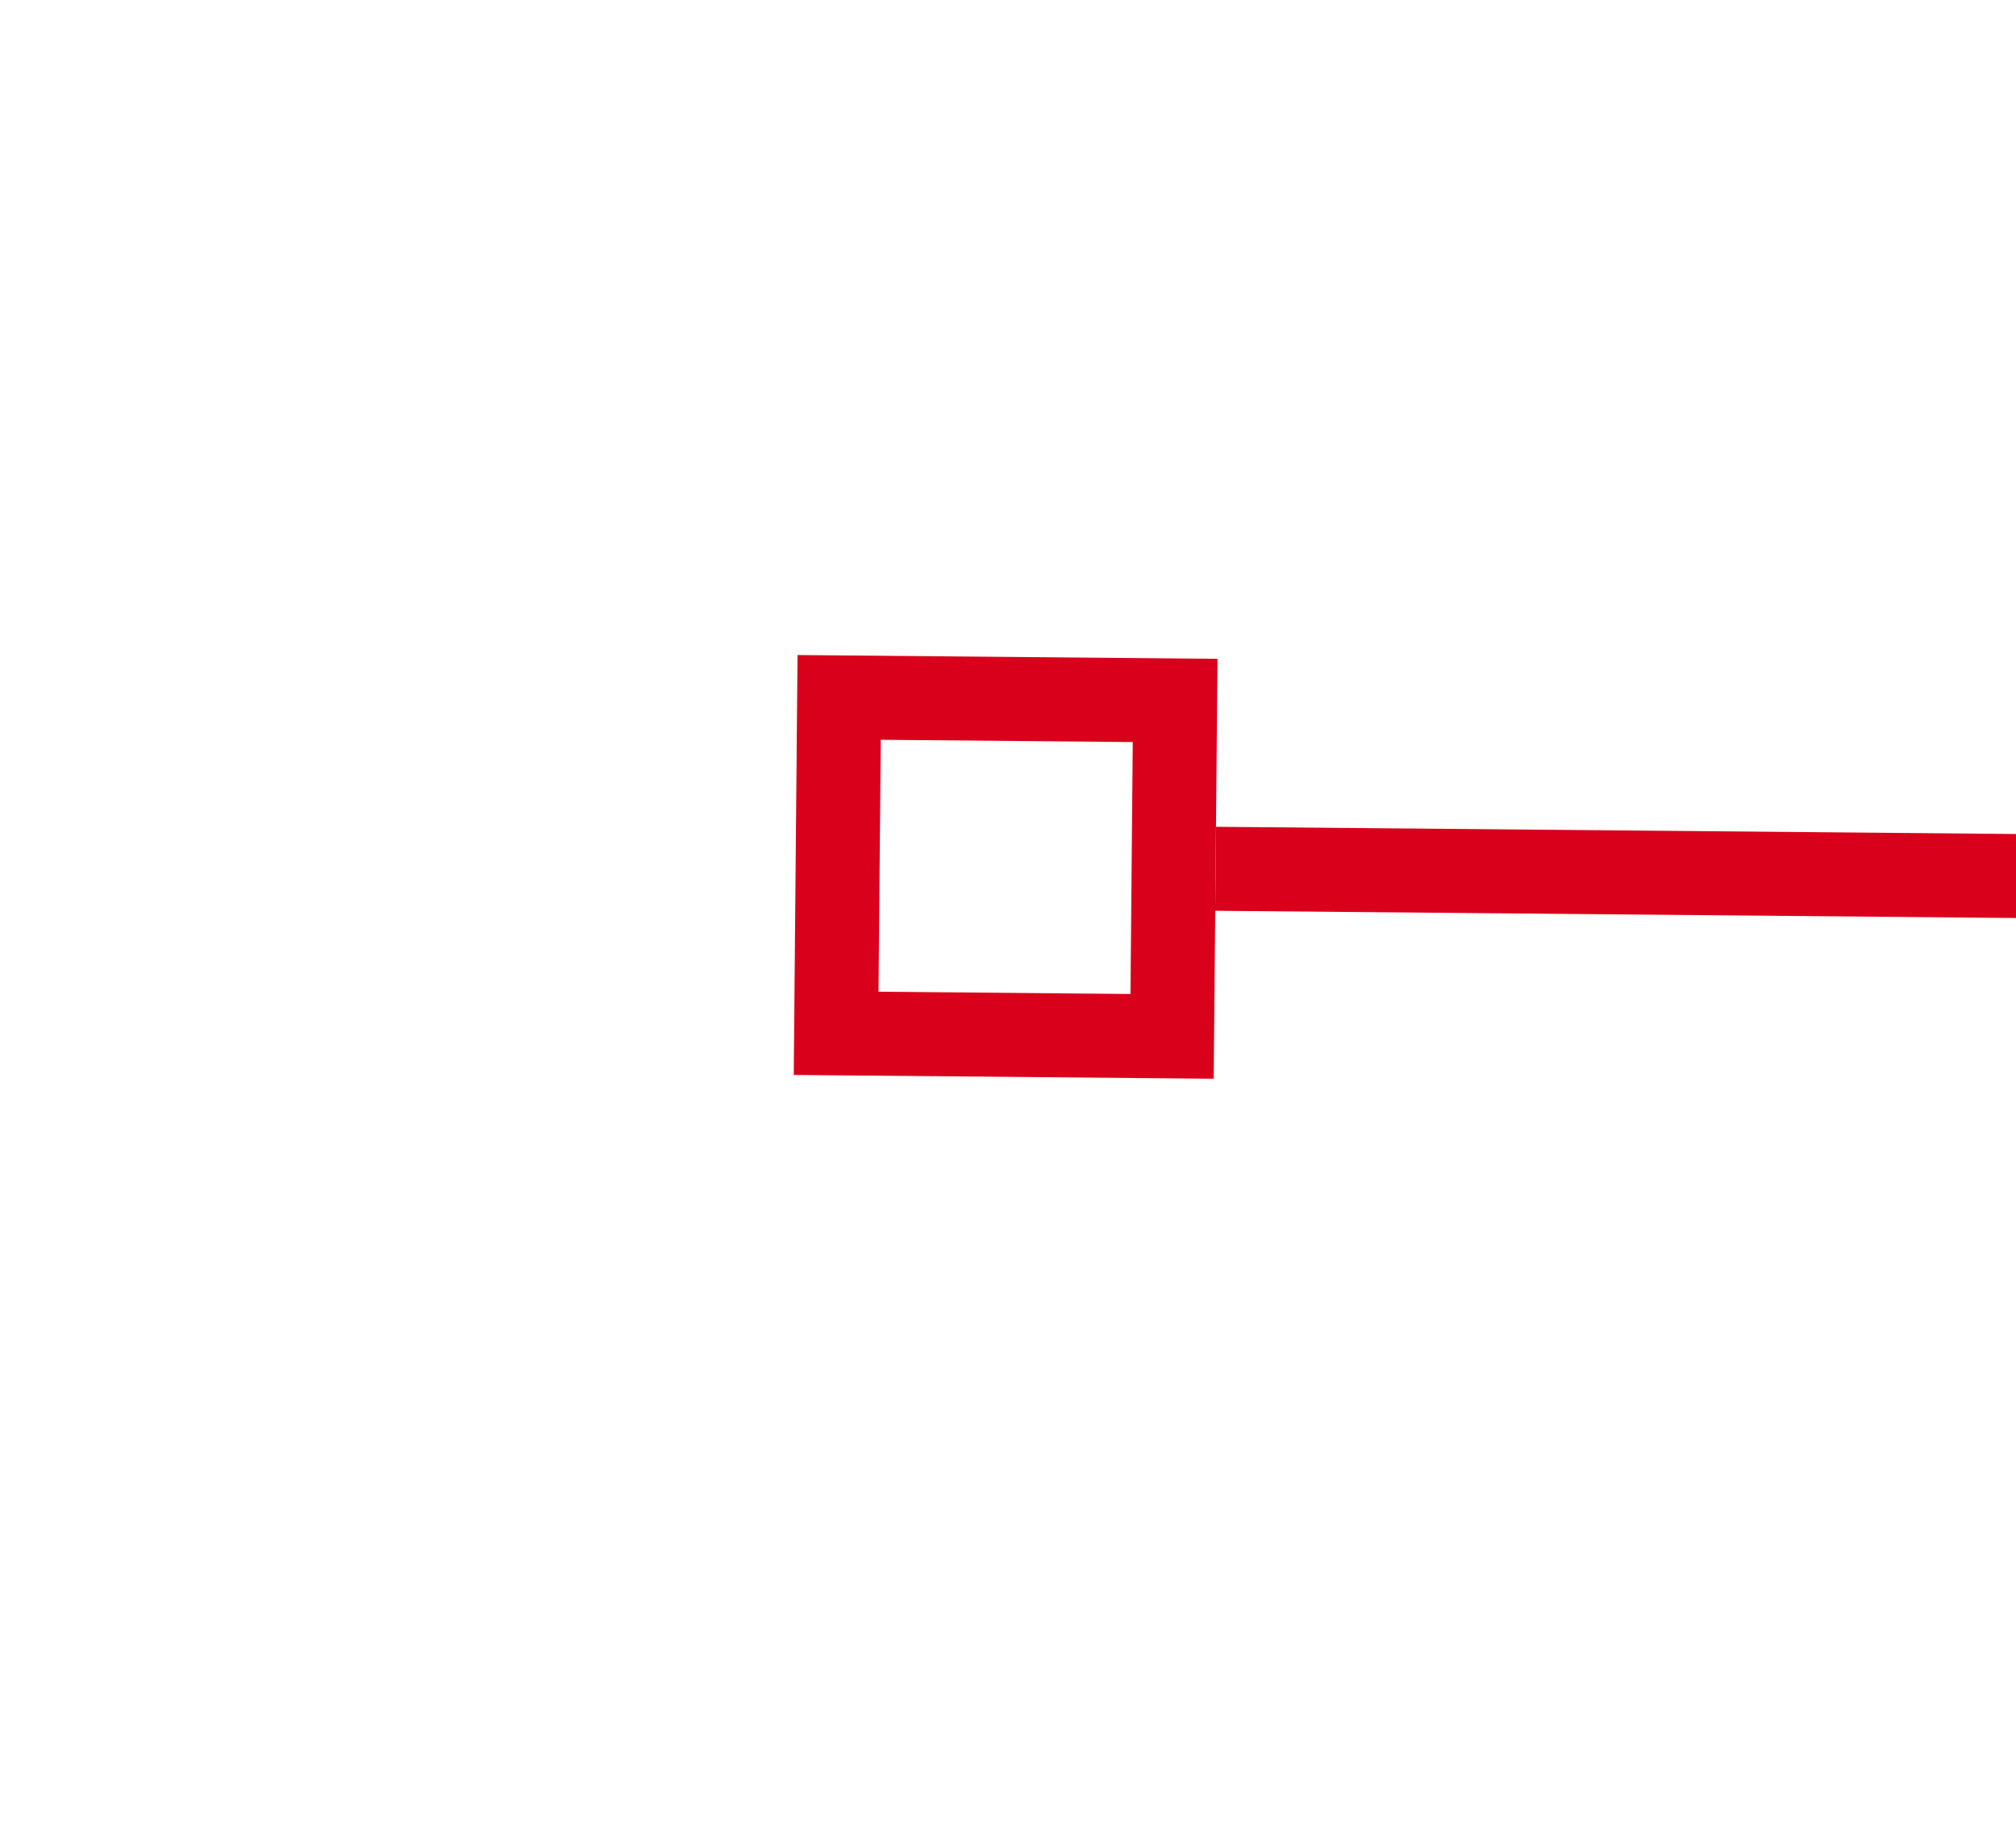 ﻿<?xml version="1.0" encoding="utf-8"?>
<svg version="1.1" xmlns:xlink="http://www.w3.org/1999/xlink" width="24px" height="22px" preserveAspectRatio="xMinYMid meet" viewBox="1802 687  24 20" xmlns="http://www.w3.org/2000/svg">
  <g transform="matrix(-0.999 -0.035 0.035 -0.999 3602.57 1456.883 )">
    <path d="M 1172 708  L 1172 703  L 1167 703  L 1167 708  L 1172 708  Z M 1171 707  L 1168 707  L 1168 704  L 1171 704  L 1171 707  Z M 1812 703  L 1812 708  L 1817 708  L 1817 703  L 1812 703  Z M 1813 704  L 1816 704  L 1816 707  L 1813 707  L 1813 704  Z " fill-rule="nonzero" fill="#d9001b" stroke="none" transform="matrix(1 -0.026 0.026 1 -18.009 39.417 )" />
    <path d="M 1172 705.5  L 1812 705.5  " stroke-width="1" stroke="#d9001b" fill="none" transform="matrix(1 -0.026 0.026 1 -18.009 39.417 )" />
  </g>
</svg>